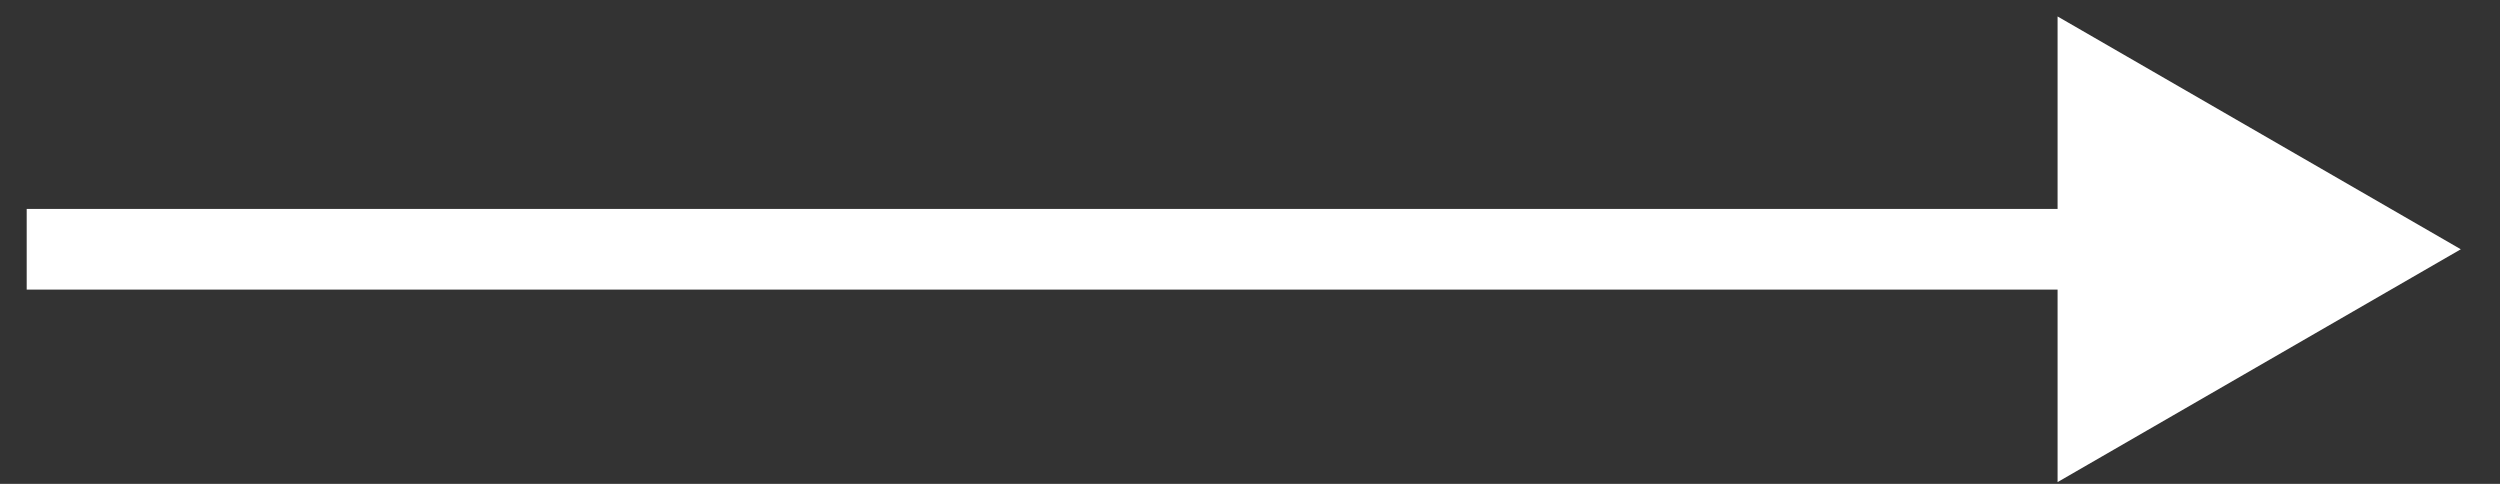 <svg width="31" height="6" viewBox="0 0 31 6" fill="none" xmlns="http://www.w3.org/2000/svg">
<rect x="0" y="0" width="31" height="6" fill="#333333" stroke="none"/>
<path d="M30.514 3.091L25.514 0.204V5.978L30.514 3.091ZM0.331 3.591H26.014V2.591H0.331V3.591Z" fill="white"/>
</svg>

